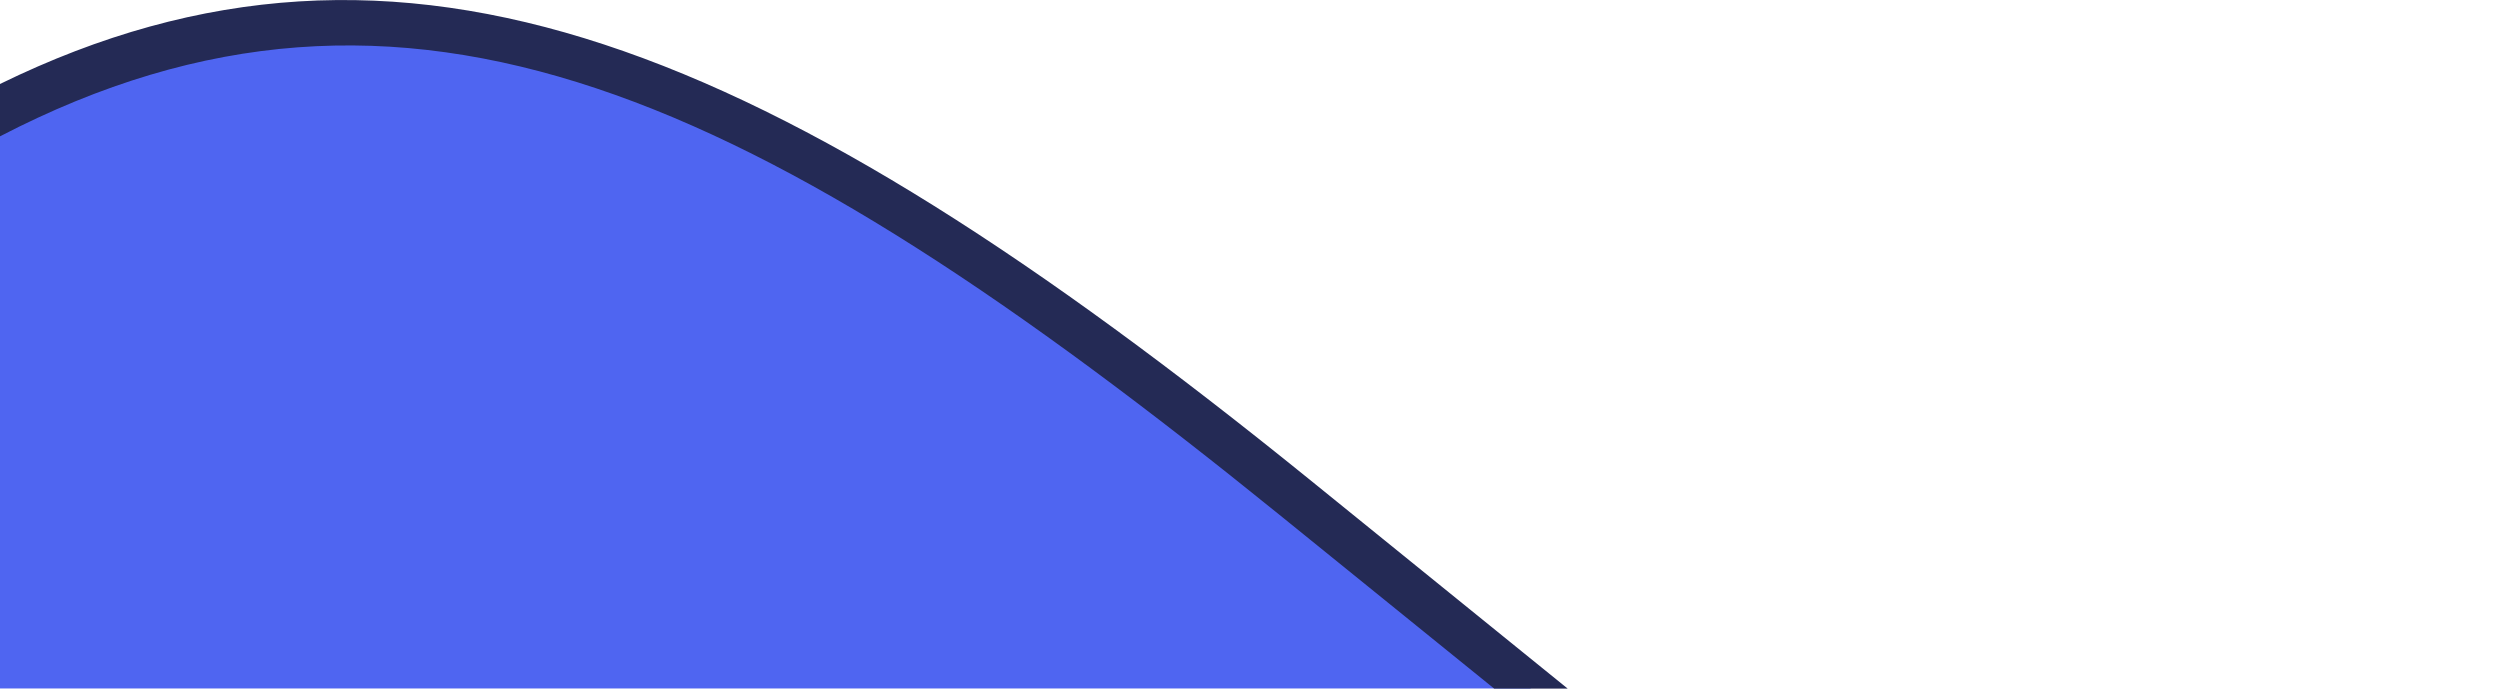 <svg xmlns="http://www.w3.org/2000/svg" viewBox="0 0 540 148.74"><defs><style>.a{fill:#4f65f1;}.b{fill:#242a55;}</style></defs><title>cta-back-05-blue</title><path class="a" d="M279.45,107.26C230.83,67.9,192.18,42.07,157.84,26a265,265,0,0,0-26.75-10.88,200.45,200.45,0,0,0-25.76-7,164.33,164.33,0,0,0-25-3,150.69,150.69,0,0,0-24.61,1,156.24,156.24,0,0,0-24.54,5.13A182.27,182.27,0,0,0,6.38,20.63c-2.12,1-4.24,2-6.38,3.08v125H330.68Z"/><path class="b" d="M0,29.45C87.6-16,163.73,20,276.3,111.15l46.44,37.59h15.88l-56-45.36C166.66,9.53,87.05-24.42,0,18.14Z"/></svg>
